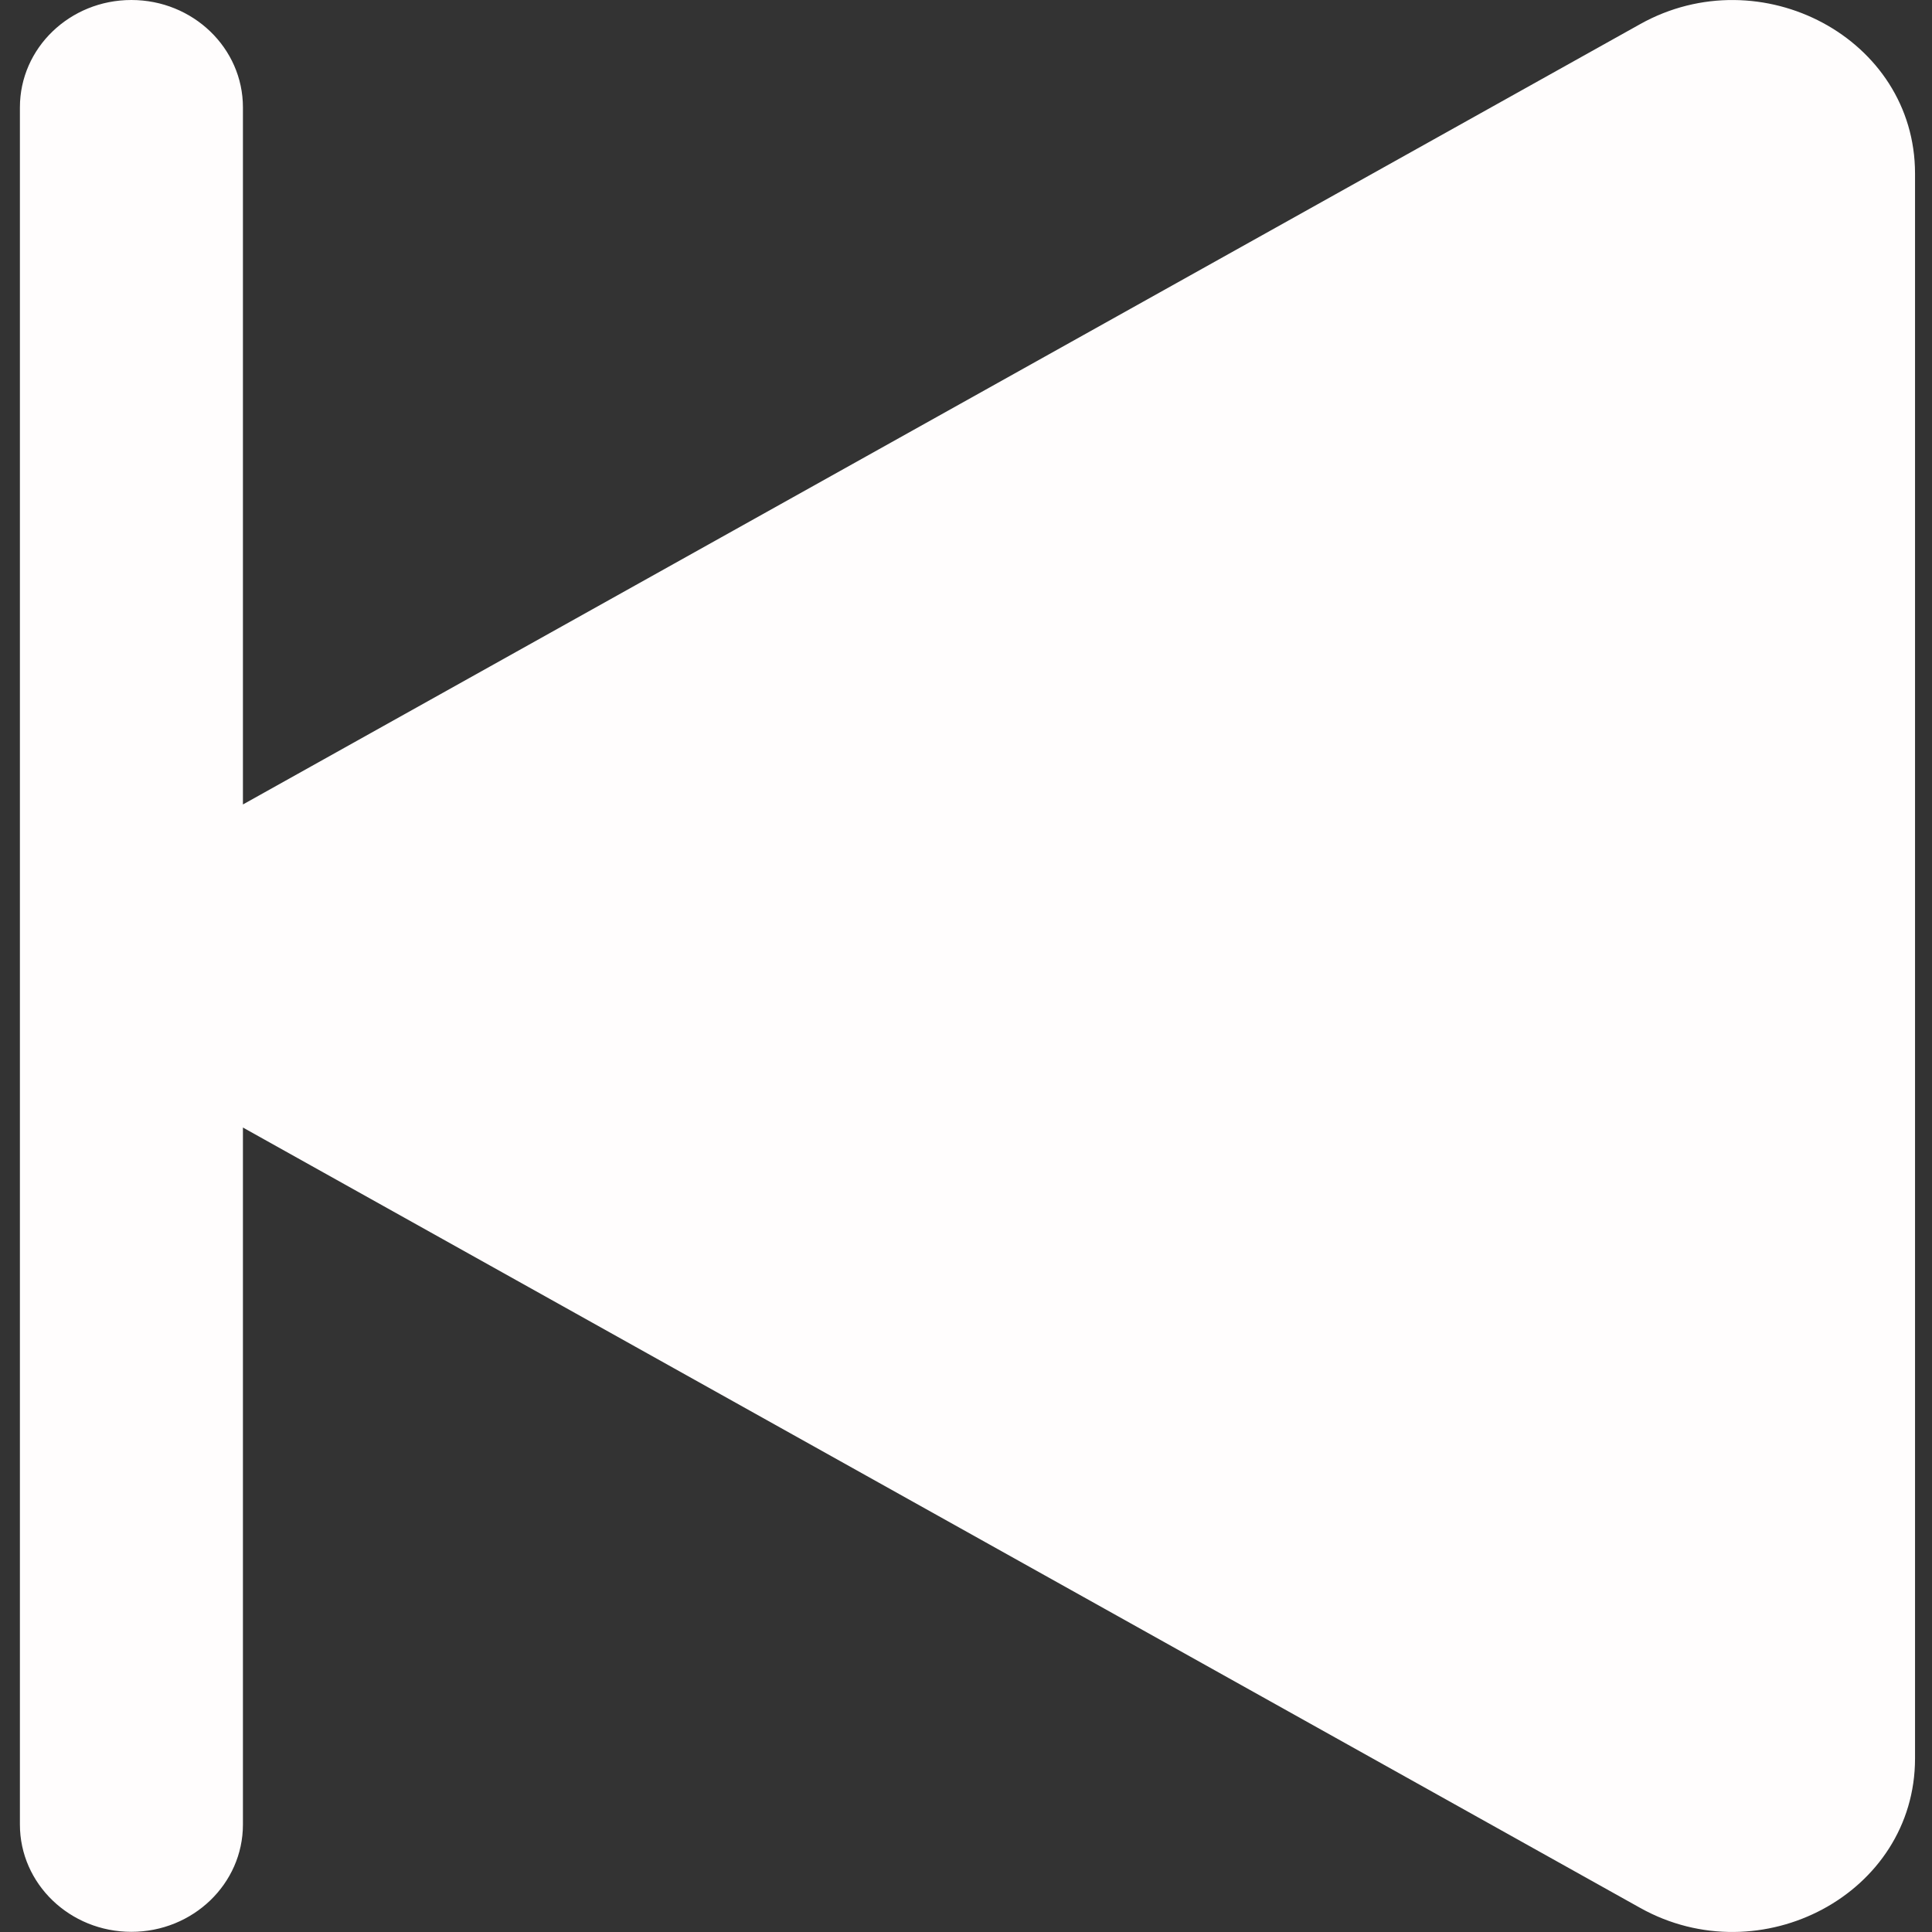 <svg width="23" height="23" viewBox="0 0 23 23" fill="none" xmlns="http://www.w3.org/2000/svg">
<rect x="0" y="0" width="23" height="23" fill="#333333" stroke="none"/>
<path d="M0.237 1.278C0.237 0.572 0.831 0 1.564 0C2.297 0 2.892 0.572 2.892 1.278V9.577L19.526 0.287C20.96 -0.514 22.798 0.454 22.798 2.066V20.934C22.798 22.546 20.96 23.514 19.526 22.713L2.892 13.423V21.721C2.892 22.426 2.297 22.998 1.564 22.998C0.831 22.998 0.237 22.426 0.237 21.721V1.278Z" fill="#FFFDFD"/>
</svg>
